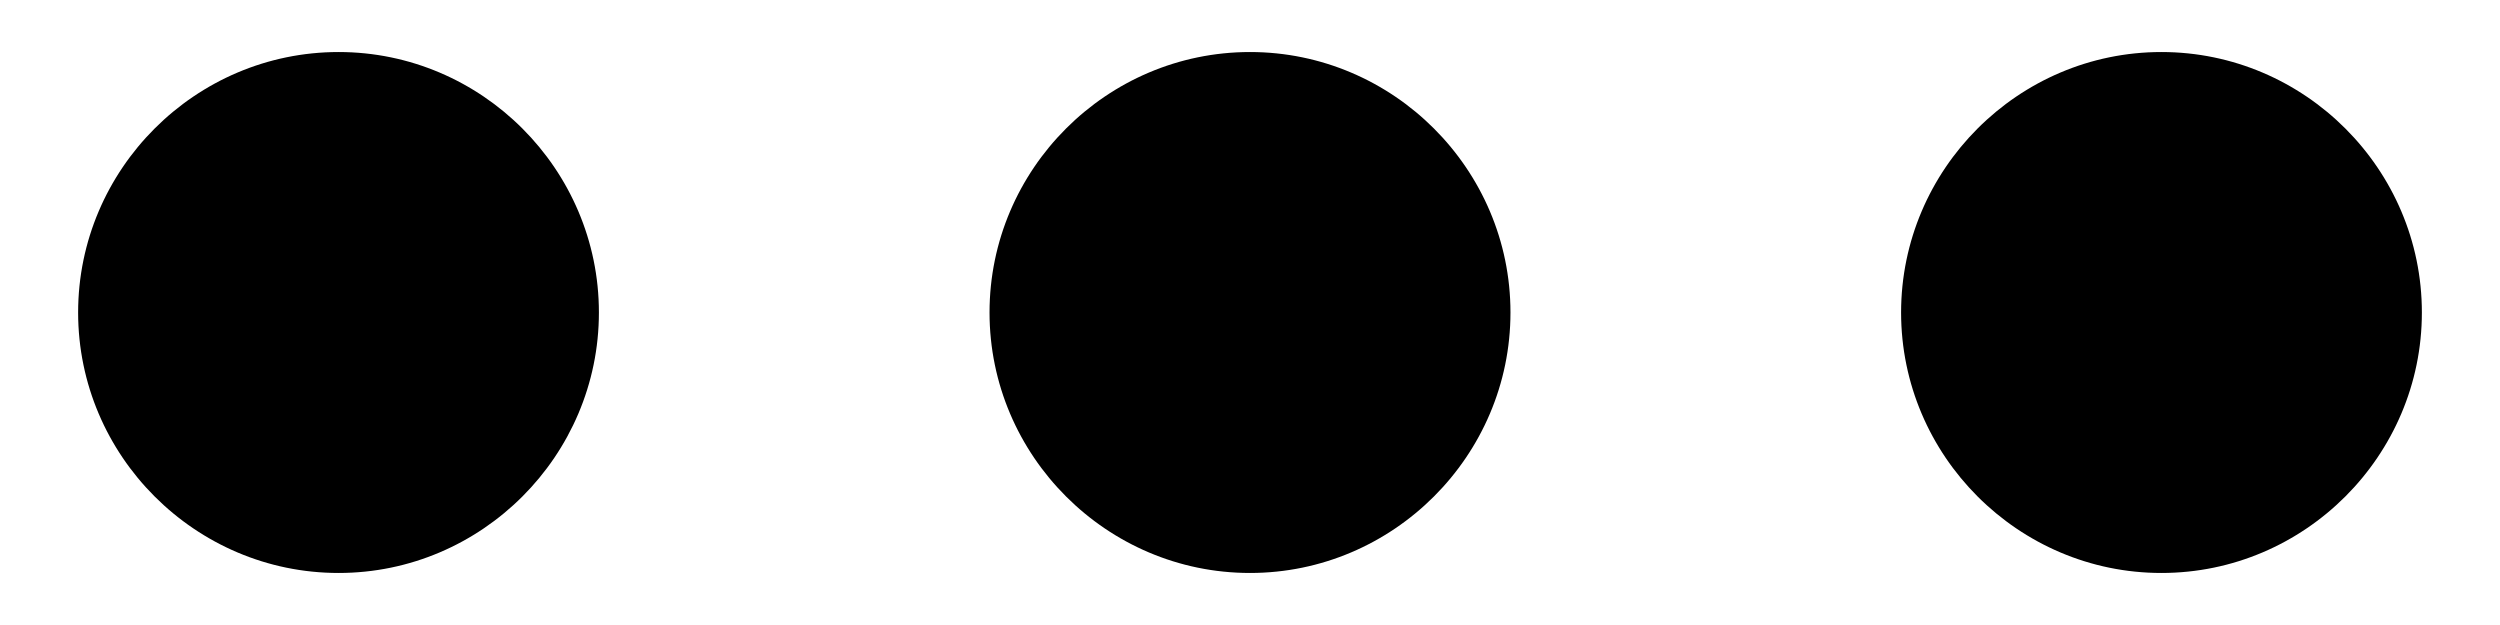 <svg width="16" height="4" viewBox="0 0 16 4" xmlns="http://www.w3.org/2000/svg">
<path d="M2.167 0.333C1.25 0.333 0.5 1.083 0.5 2C0.5 2.917 1.25 3.667 2.167 3.667C3.083 3.667 3.833 2.917 3.833 2C3.833 1.083 3.083 0.333 2.167 0.333ZM13.833 0.333C12.917 0.333 12.167 1.083 12.167 2C12.167 2.917 12.917 3.667 13.833 3.667C14.75 3.667 15.5 2.917 15.5 2C15.5 1.083 14.75 0.333 13.833 0.333ZM8 0.333C7.083 0.333 6.333 1.083 6.333 2C6.333 2.917 7.083 3.667 8 3.667C8.917 3.667 9.667 2.917 9.667 2C9.667 1.083 8.917 0.333 8 0.333Z"/>
</svg>
